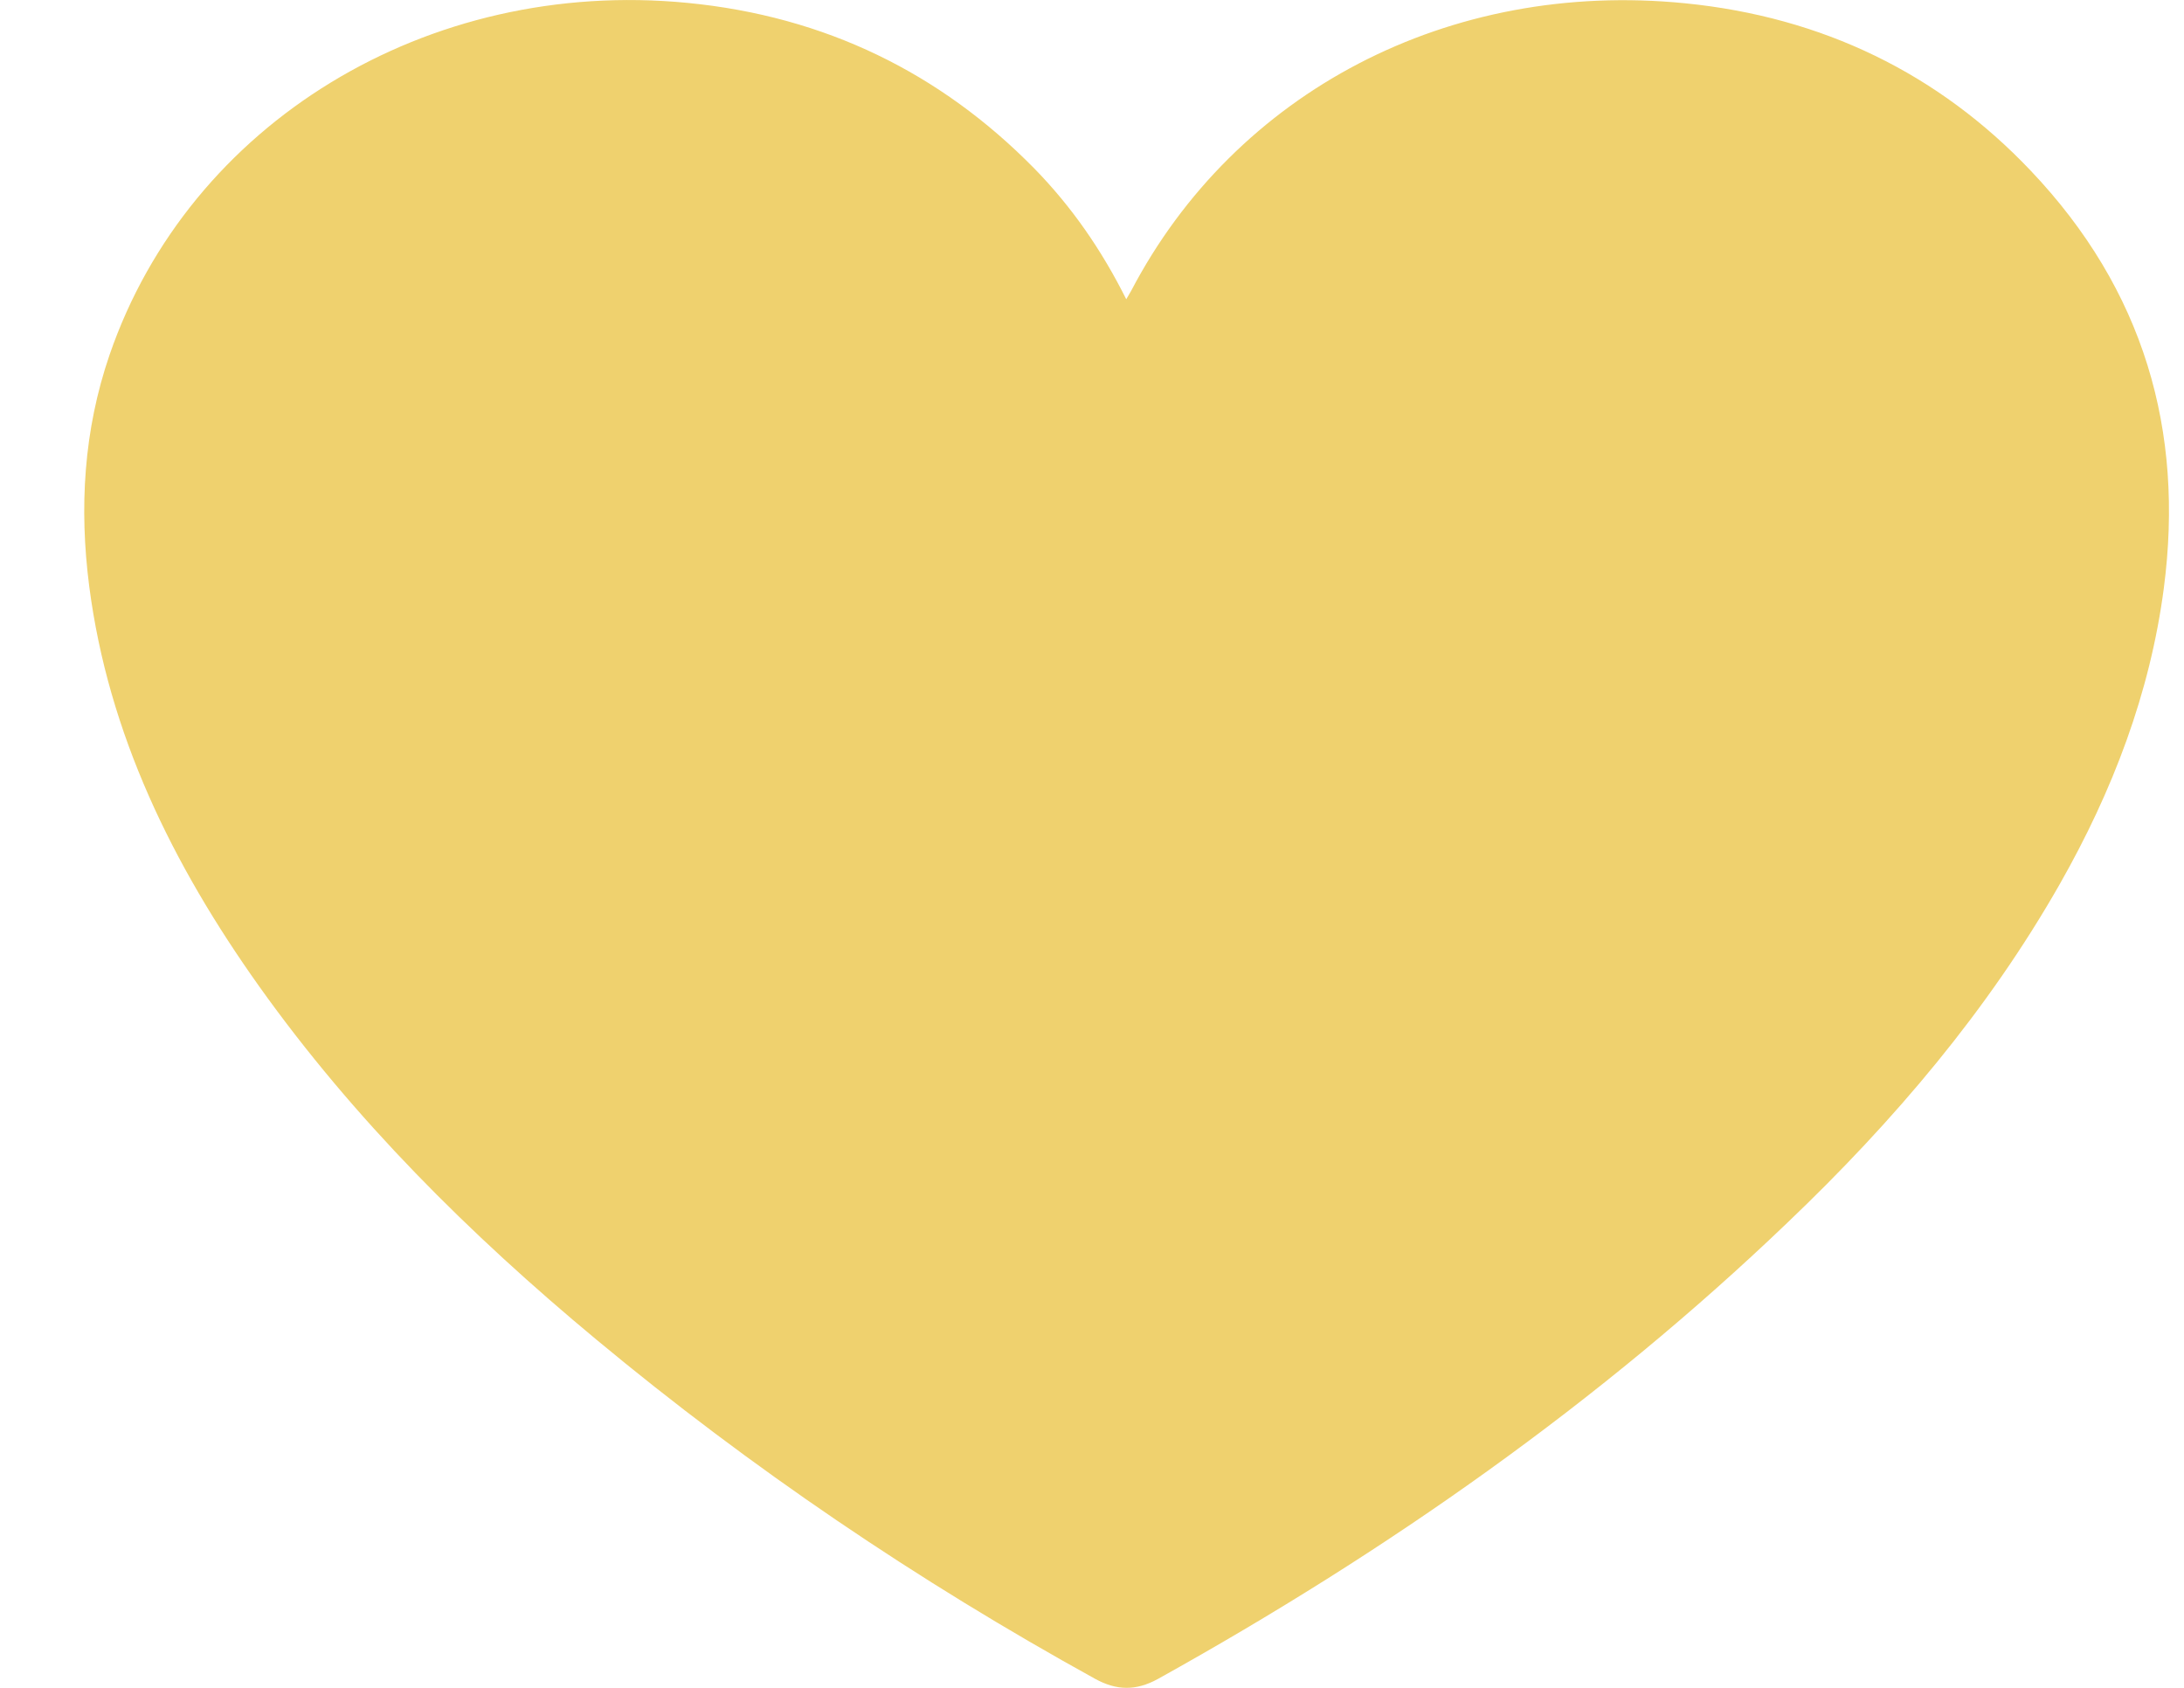 <svg width="22" height="17" viewBox="0 0 22 17" fill="none" xmlns="http://www.w3.org/2000/svg">
<path d="M11.345 3.014C11.097 2.518 10.795 2.081 10.417 1.695C9.474 0.736 8.314 0.164 6.925 0.029C4.306 -0.226 1.907 1.24 1.104 3.573C0.842 4.336 0.797 5.117 0.899 5.907C1.092 7.391 1.736 8.706 2.611 9.935C3.562 11.27 4.729 12.431 6.008 13.493C7.562 14.784 9.238 15.92 11.031 16.909C11.249 17.029 11.444 17.031 11.663 16.911C13.981 15.623 16.12 14.121 18.005 12.315C19.08 11.29 20.026 10.175 20.749 8.904C21.281 7.968 21.659 6.98 21.797 5.922C22.004 4.339 21.597 2.919 20.454 1.717C19.529 0.743 18.362 0.171 16.974 0.033C14.597 -0.204 12.445 0.923 11.394 2.93C11.383 2.952 11.368 2.972 11.345 3.014Z" fill="#EFD16E"/>
</svg>
